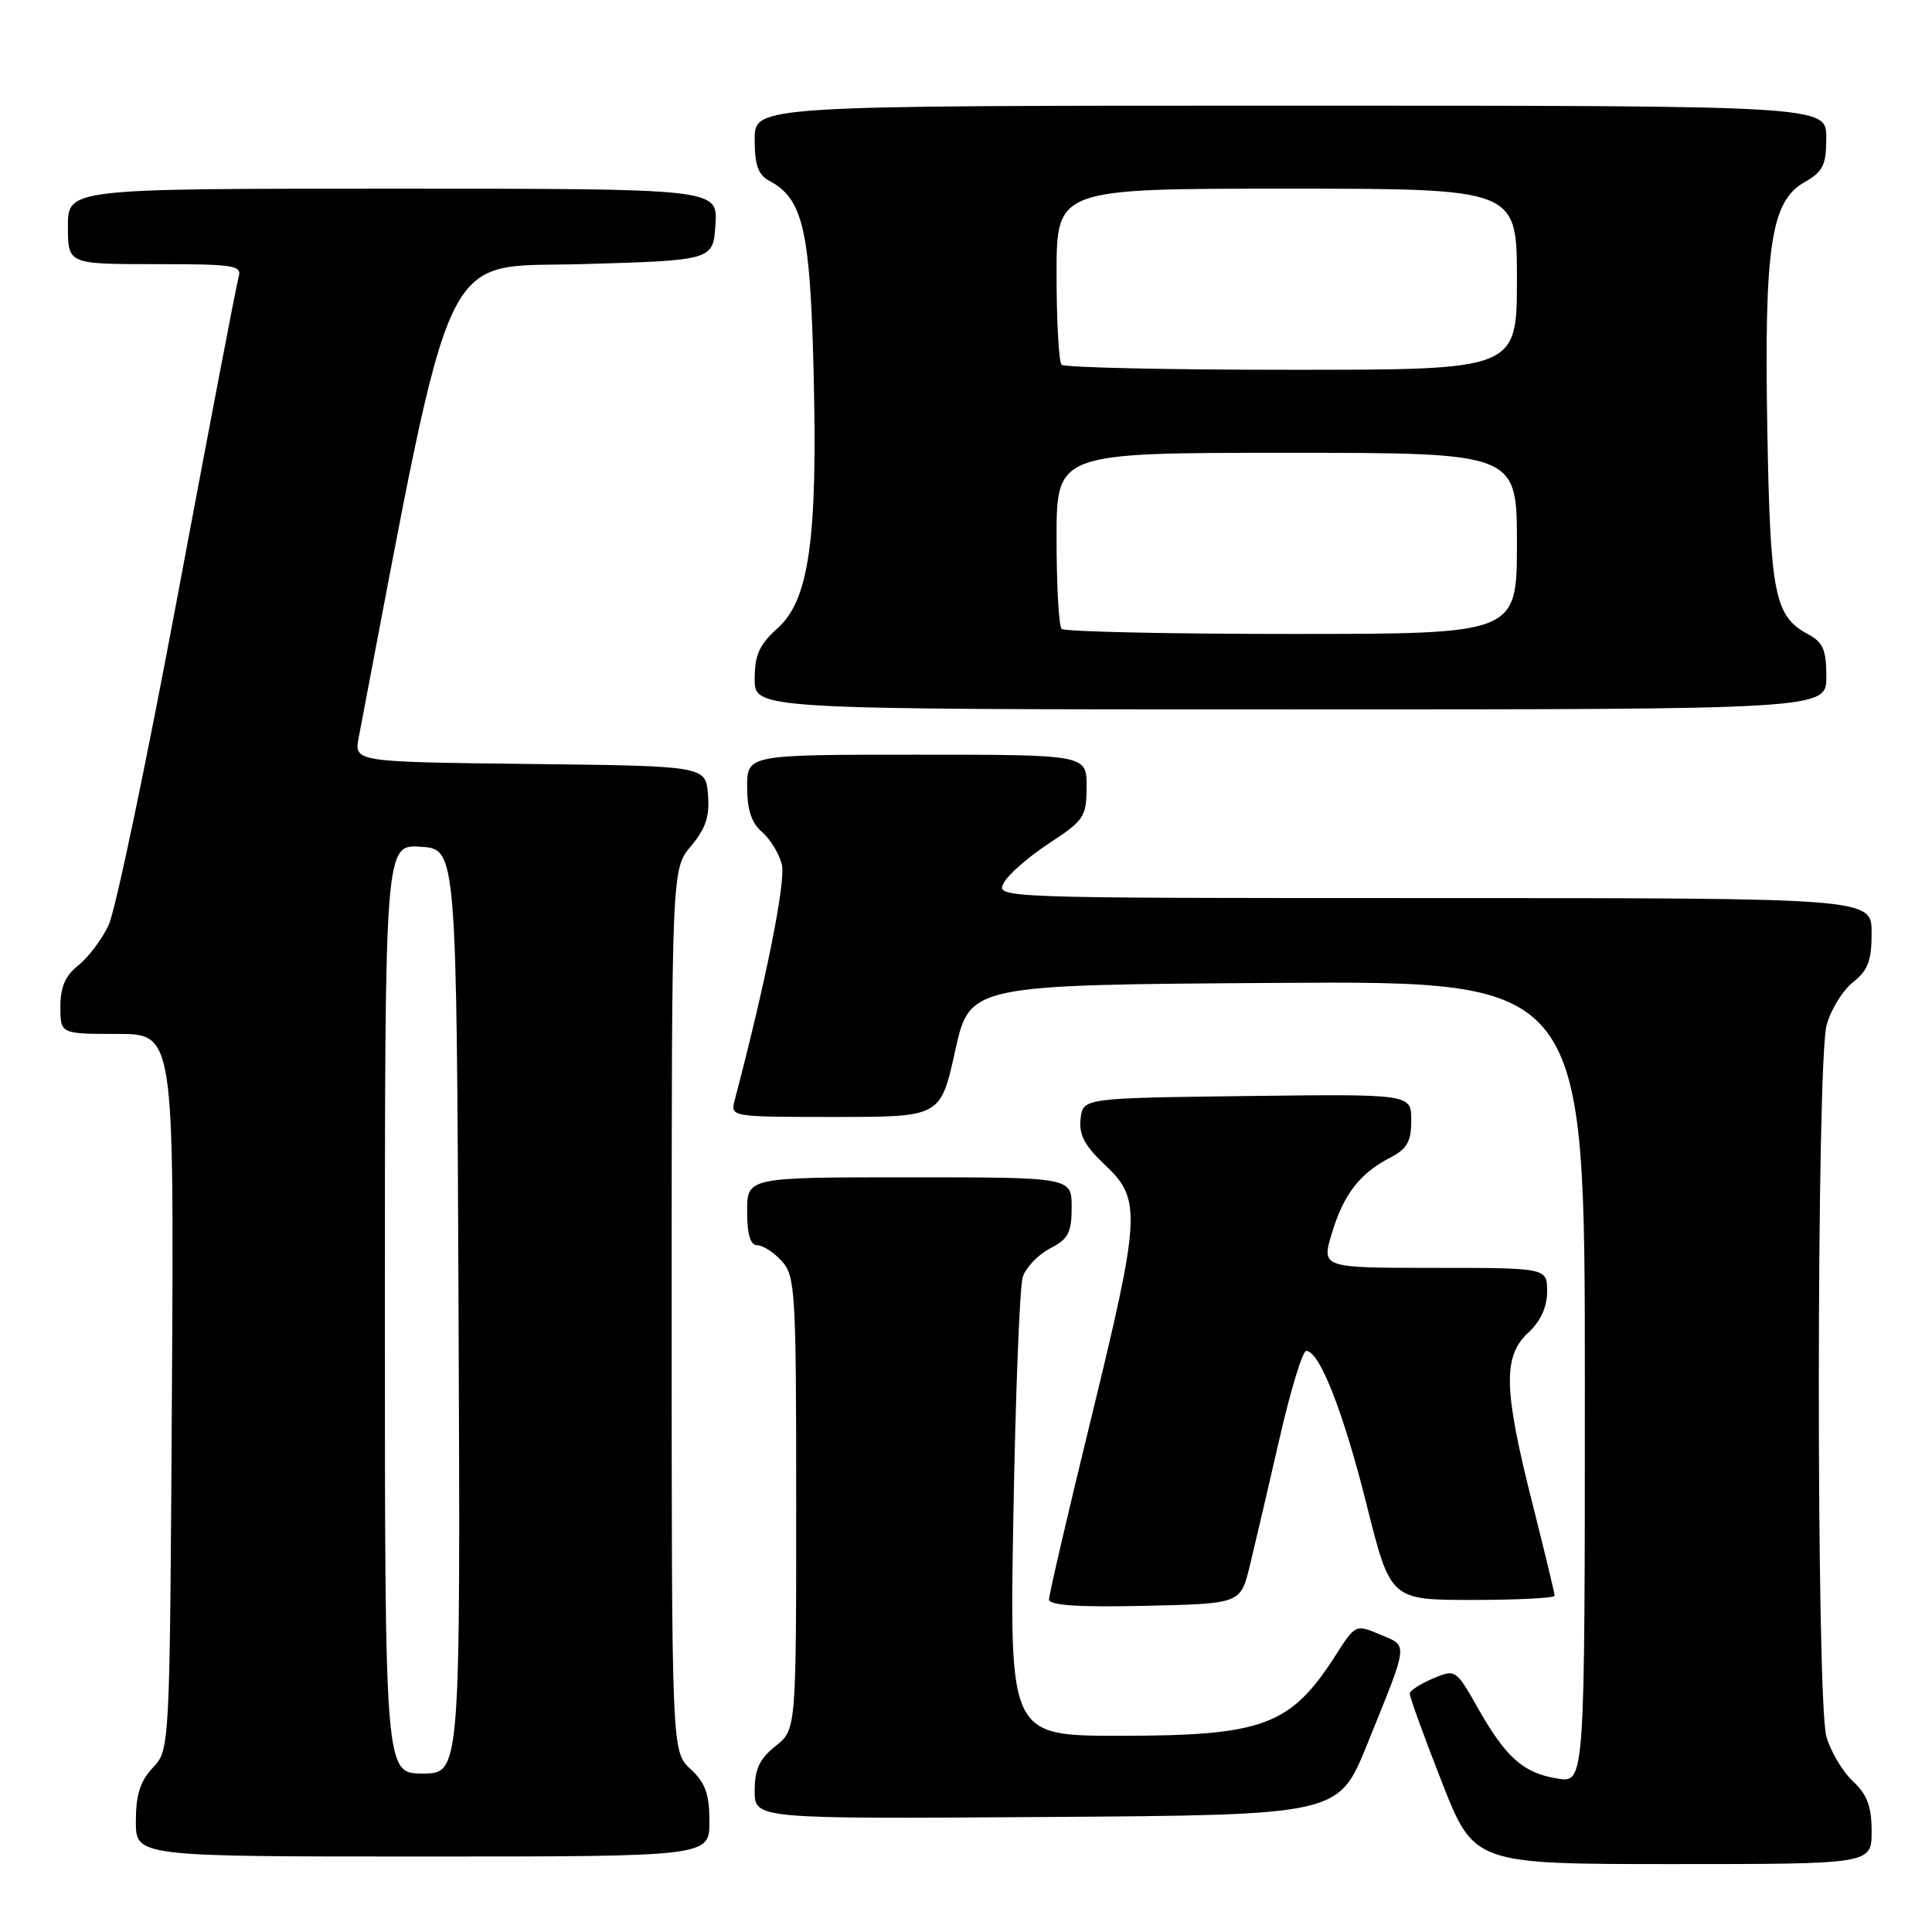 <?xml version="1.0" encoding="UTF-8" standalone="no"?>
<!DOCTYPE svg PUBLIC "-//W3C//DTD SVG 1.1//EN" "http://www.w3.org/Graphics/SVG/1.1/DTD/svg11.dtd" >
<svg xmlns="http://www.w3.org/2000/svg" xmlns:xlink="http://www.w3.org/1999/xlink" version="1.1" viewBox="0 0 256 256">
 <g >
 <path fill="currentColor"
d=" M 248.00 242.67 C 248.00 239.35 247.42 237.80 245.50 236.00 C 244.12 234.71 242.55 232.04 242.00 230.07 C 240.65 225.20 240.68 140.68 242.04 135.80 C 242.61 133.76 244.18 131.22 245.53 130.15 C 247.52 128.59 248.00 127.31 248.00 123.61 C 248.00 119.00 248.00 119.00 189.96 119.00 C 132.01 119.00 131.93 119.00 133.01 116.98 C 133.61 115.86 136.32 113.50 139.03 111.73 C 143.65 108.70 143.97 108.23 143.98 104.25 C 144.00 100.00 144.00 100.00 121.50 100.00 C 99.00 100.00 99.00 100.00 99.00 104.28 C 99.00 107.30 99.58 109.05 100.97 110.24 C 102.06 111.17 103.24 113.12 103.60 114.56 C 104.15 116.75 101.49 130.03 97.36 145.75 C 96.77 148.00 96.77 148.00 110.70 148.00 C 124.63 148.00 124.63 148.00 126.56 139.25 C 128.50 130.50 128.50 130.50 169.25 130.24 C 210.00 129.98 210.00 129.98 210.00 183.12 C 210.00 236.26 210.00 236.26 206.38 235.67 C 201.85 234.94 199.55 232.90 195.82 226.32 C 192.91 221.18 192.87 221.15 189.88 222.41 C 188.22 223.11 186.83 224.00 186.80 224.39 C 186.76 224.78 188.66 230.03 191.02 236.05 C 195.31 247.00 195.31 247.00 221.66 247.00 C 248.00 247.00 248.00 247.00 248.00 242.67 Z  M 94.00 241.36 C 94.00 237.70 93.47 236.24 91.50 234.41 C 89.00 232.10 89.00 232.10 89.00 173.62 C 89.00 115.15 89.00 115.15 91.56 112.11 C 93.52 109.78 94.05 108.17 93.81 105.28 C 93.50 101.50 93.50 101.50 70.21 101.23 C 46.92 100.96 46.92 100.96 47.53 97.73 C 60.31 30.82 58.09 35.54 77.04 35.00 C 94.50 34.50 94.50 34.50 94.80 29.75 C 95.11 25.00 95.11 25.00 52.05 25.00 C 9.00 25.00 9.00 25.00 9.00 30.00 C 9.00 35.00 9.00 35.00 20.57 35.00 C 31.12 35.00 32.09 35.15 31.61 36.75 C 31.33 37.71 27.71 56.64 23.56 78.81 C 19.42 100.98 15.29 120.68 14.39 122.59 C 13.49 124.50 11.68 126.89 10.37 127.92 C 8.66 129.27 8.00 130.79 8.00 133.39 C 8.00 137.00 8.00 137.00 15.53 137.00 C 23.06 137.00 23.06 137.00 22.78 184.42 C 22.50 231.84 22.50 231.84 20.25 234.23 C 18.58 236.01 18.00 237.83 18.00 241.31 C 18.00 246.00 18.00 246.00 56.00 246.00 C 94.00 246.00 94.00 246.00 94.00 241.36 Z  M 181.13 231.20 C 186.72 217.39 186.63 218.17 182.88 216.59 C 179.63 215.22 179.60 215.23 176.96 219.36 C 171.00 228.66 167.39 230.00 148.41 230.00 C 133.76 230.00 133.76 230.00 134.28 200.75 C 134.56 184.66 135.12 170.47 135.52 169.21 C 135.93 167.95 137.55 166.25 139.13 165.43 C 141.56 164.18 142.00 163.34 142.00 159.97 C 142.00 156.00 142.00 156.00 120.50 156.00 C 99.00 156.00 99.00 156.00 99.00 160.50 C 99.00 163.60 99.42 165.00 100.35 165.00 C 101.08 165.00 102.55 165.95 103.60 167.11 C 105.38 169.08 105.50 171.11 105.50 199.20 C 105.50 229.19 105.50 229.19 102.75 231.38 C 100.63 233.07 100.00 234.43 100.00 237.30 C 100.00 241.02 100.00 241.02 138.68 240.76 C 177.36 240.50 177.36 240.50 181.13 231.20 Z  M 165.60 207.50 C 166.27 204.75 168.03 197.21 169.51 190.75 C 170.99 184.29 172.59 179.00 173.08 179.00 C 174.84 179.00 178.00 187.06 181.09 199.40 C 184.25 212.00 184.25 212.00 195.12 212.00 C 201.11 212.00 206.00 211.75 206.00 211.44 C 206.00 211.13 204.65 205.54 203.00 199.00 C 199.23 184.07 199.13 179.71 202.50 176.59 C 204.14 175.07 205.00 173.20 205.00 171.14 C 205.00 168.00 205.00 168.00 190.05 168.00 C 175.10 168.00 175.10 168.00 176.48 163.41 C 178.03 158.26 180.18 155.47 184.25 153.37 C 186.45 152.23 187.00 151.26 187.00 148.45 C 187.00 144.96 187.00 144.96 165.25 145.23 C 143.50 145.50 143.50 145.50 143.18 148.25 C 142.94 150.35 143.72 151.82 146.43 154.37 C 151.28 158.94 151.16 160.99 144.50 188.28 C 141.47 200.67 139.00 211.32 139.00 211.93 C 139.00 212.72 142.79 212.98 151.69 212.78 C 164.38 212.50 164.38 212.50 165.60 207.50 Z  M 242.00 89.67 C 242.00 86.13 241.57 85.11 239.61 84.06 C 235.13 81.66 234.57 78.85 234.18 57.00 C 233.75 32.69 234.65 26.67 239.09 24.15 C 241.57 22.74 241.99 21.89 241.99 18.25 C 242.00 14.00 242.00 14.00 171.00 14.00 C 100.00 14.00 100.00 14.00 100.00 18.46 C 100.00 21.90 100.46 23.18 101.99 23.99 C 106.39 26.35 107.34 30.45 107.80 49.00 C 108.36 71.37 107.23 79.46 103.04 83.24 C 100.61 85.42 100.00 86.78 100.00 89.99 C 100.00 94.00 100.00 94.00 171.00 94.00 C 242.00 94.00 242.00 94.00 242.00 89.67 Z  M 51.00 173.45 C 51.00 111.89 51.00 111.89 55.75 112.20 C 60.50 112.50 60.50 112.50 60.76 173.75 C 61.02 235.00 61.02 235.00 56.01 235.00 C 51.00 235.00 51.00 235.00 51.00 173.45 Z  M 140.67 83.33 C 140.30 82.97 140.00 77.57 140.00 71.33 C 140.00 60.00 140.00 60.00 170.50 60.00 C 201.00 60.00 201.00 60.00 201.00 72.00 C 201.00 84.00 201.00 84.00 171.17 84.00 C 154.76 84.00 141.03 83.70 140.67 83.33 Z  M 140.67 48.33 C 140.30 47.97 140.00 42.57 140.00 36.33 C 140.00 25.00 140.00 25.00 170.50 25.00 C 201.00 25.00 201.00 25.00 201.00 37.00 C 201.00 49.00 201.00 49.00 171.17 49.00 C 154.76 49.00 141.03 48.70 140.67 48.33 Z "/>
</g>
</svg>